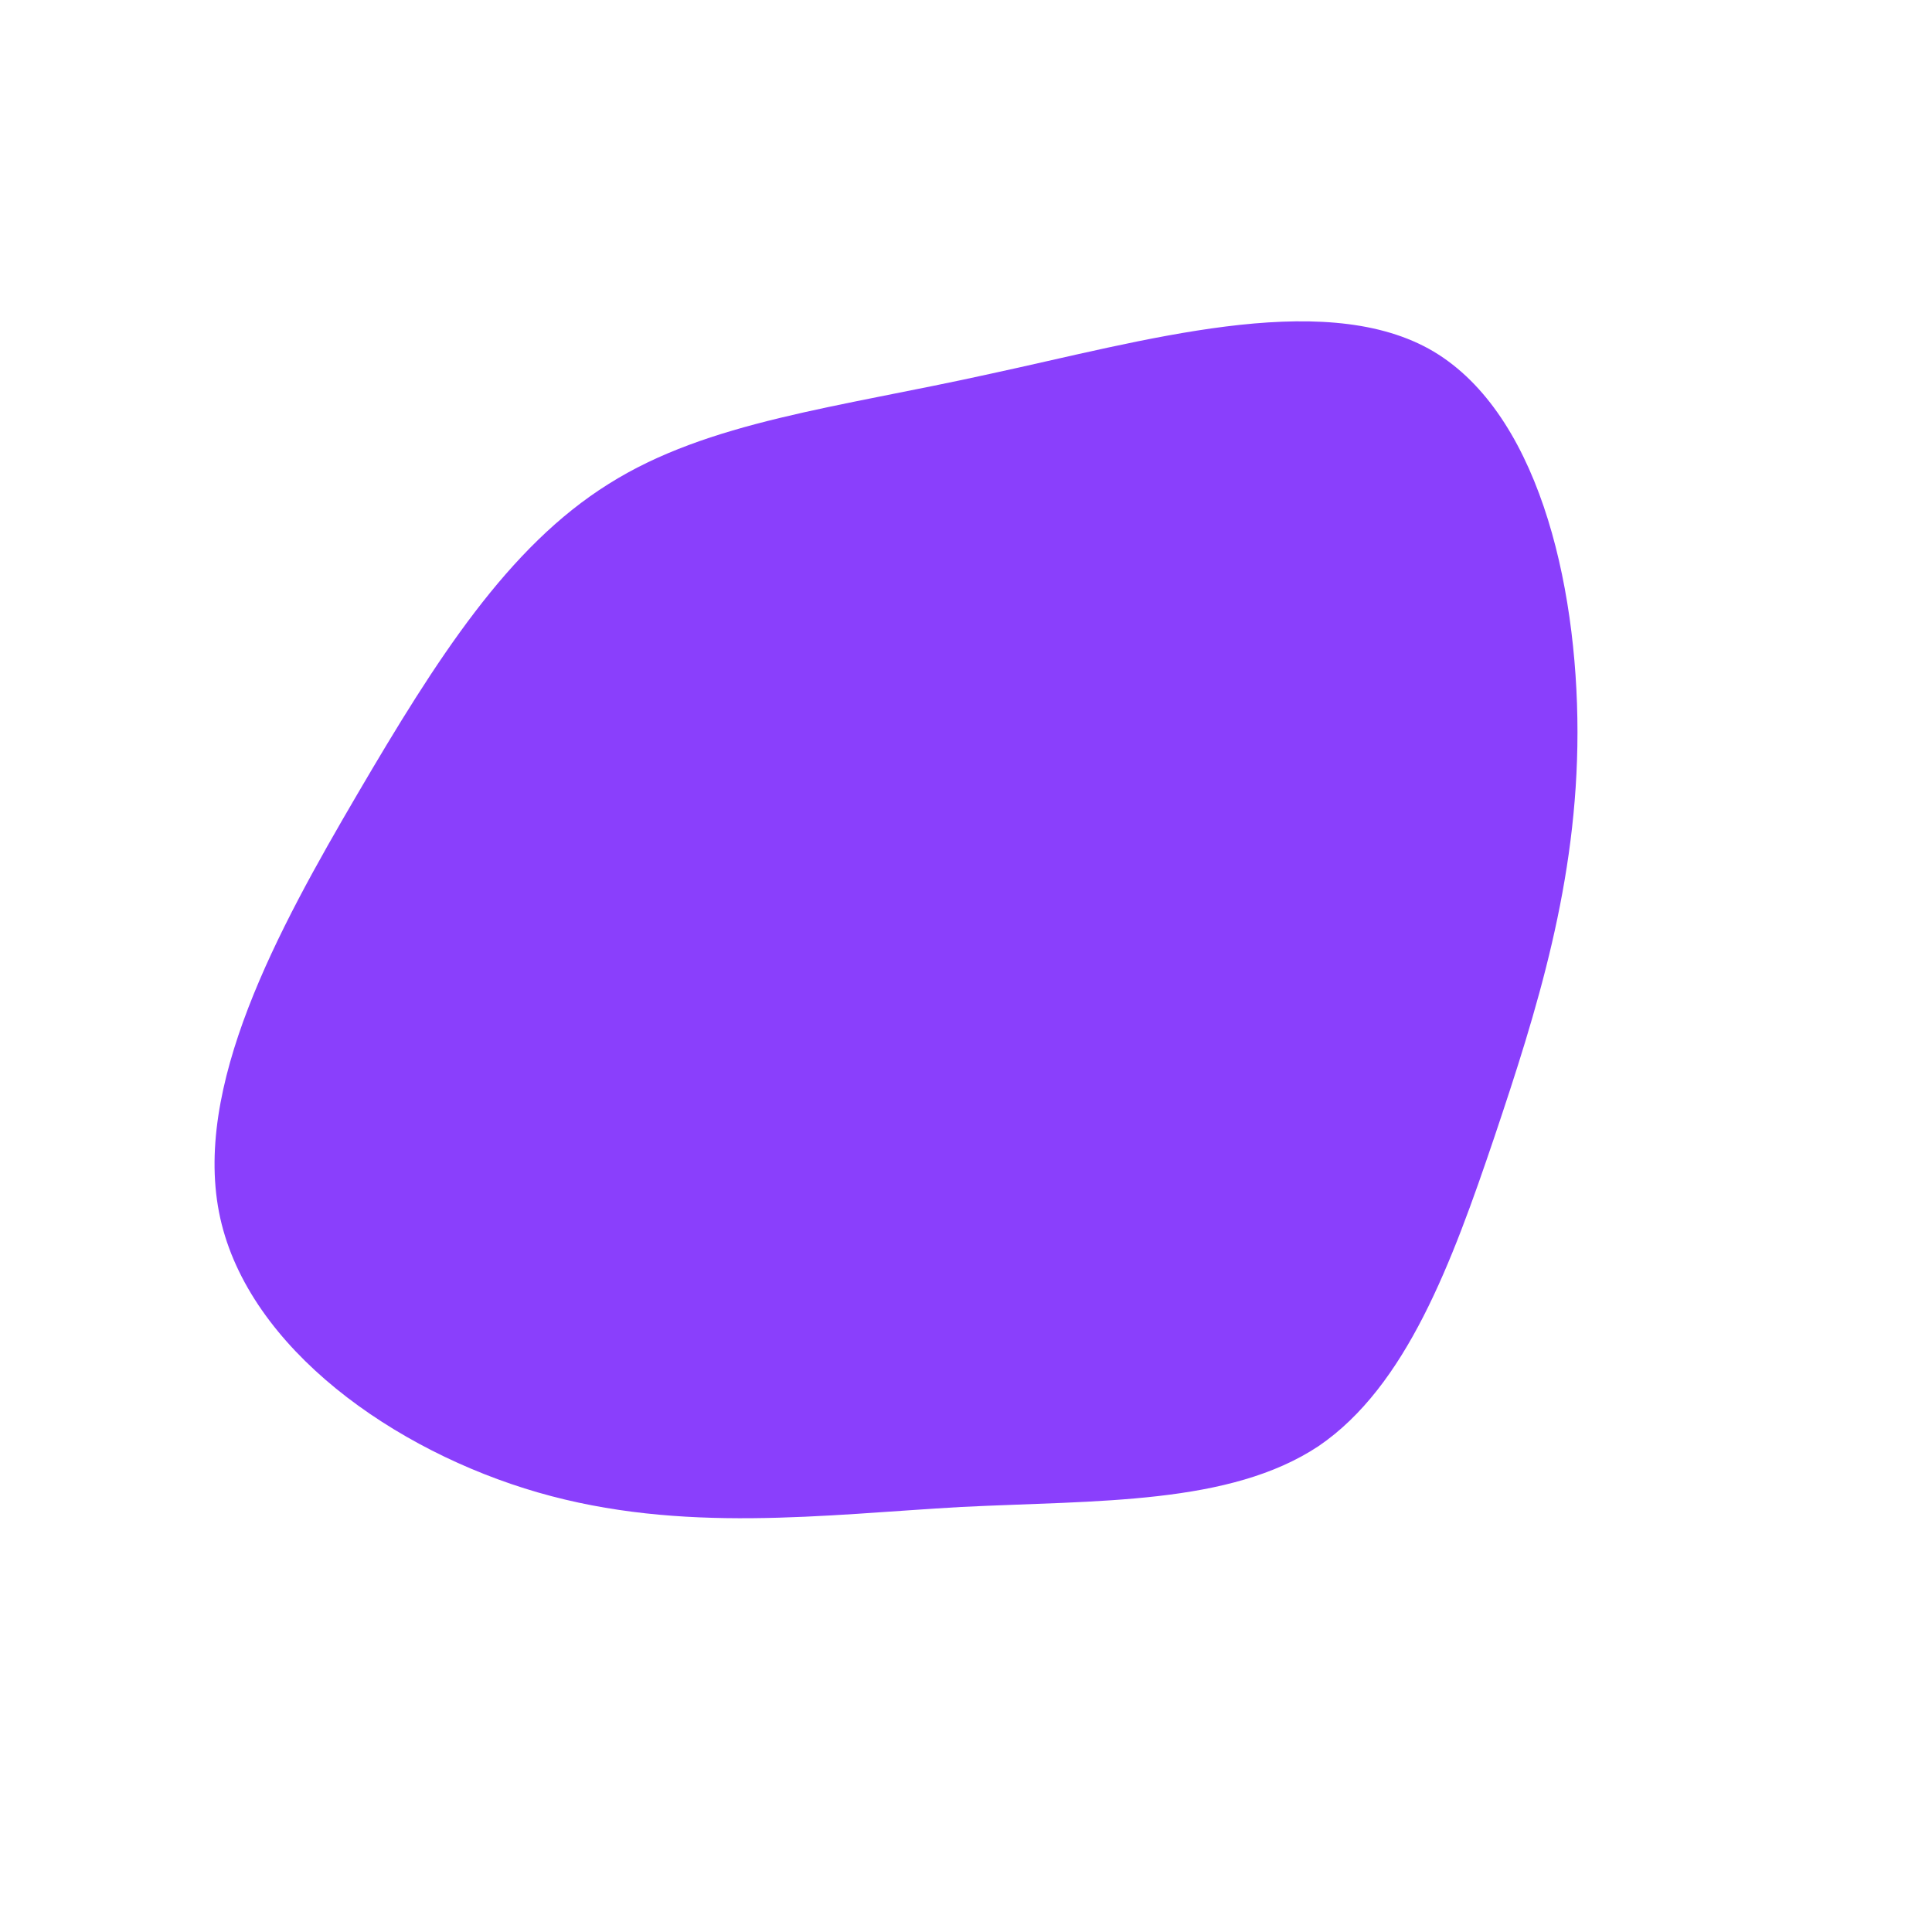 <?xml version="1.0" standalone="no"?>
<svg viewBox="0 0 200 200" xmlns="http://www.w3.org/2000/svg">
  <path fill="#8A3FFC" d="M47.9,-63.9C59.1,-57.7,63.3,-39.8,63.3,-24.2C63.3,-8.7,59.1,4.6,54.7,17.7C50.3,30.7,45.6,43.5,36.5,49.7C27.3,55.8,13.7,55.3,-0.5,56C-14.7,56.8,-29.4,58.8,-44.3,54.5C-59.2,50.2,-74.2,39.6,-77.2,26.1C-80.2,12.6,-71.2,-3.8,-63,-17.8C-54.8,-31.8,-47.4,-43.4,-37,-49.9C-26.7,-56.4,-13.3,-57.8,2.5,-61.3C18.3,-64.7,36.6,-70.1,47.9,-63.9Z" transform="translate(100 100)" />
</svg>
